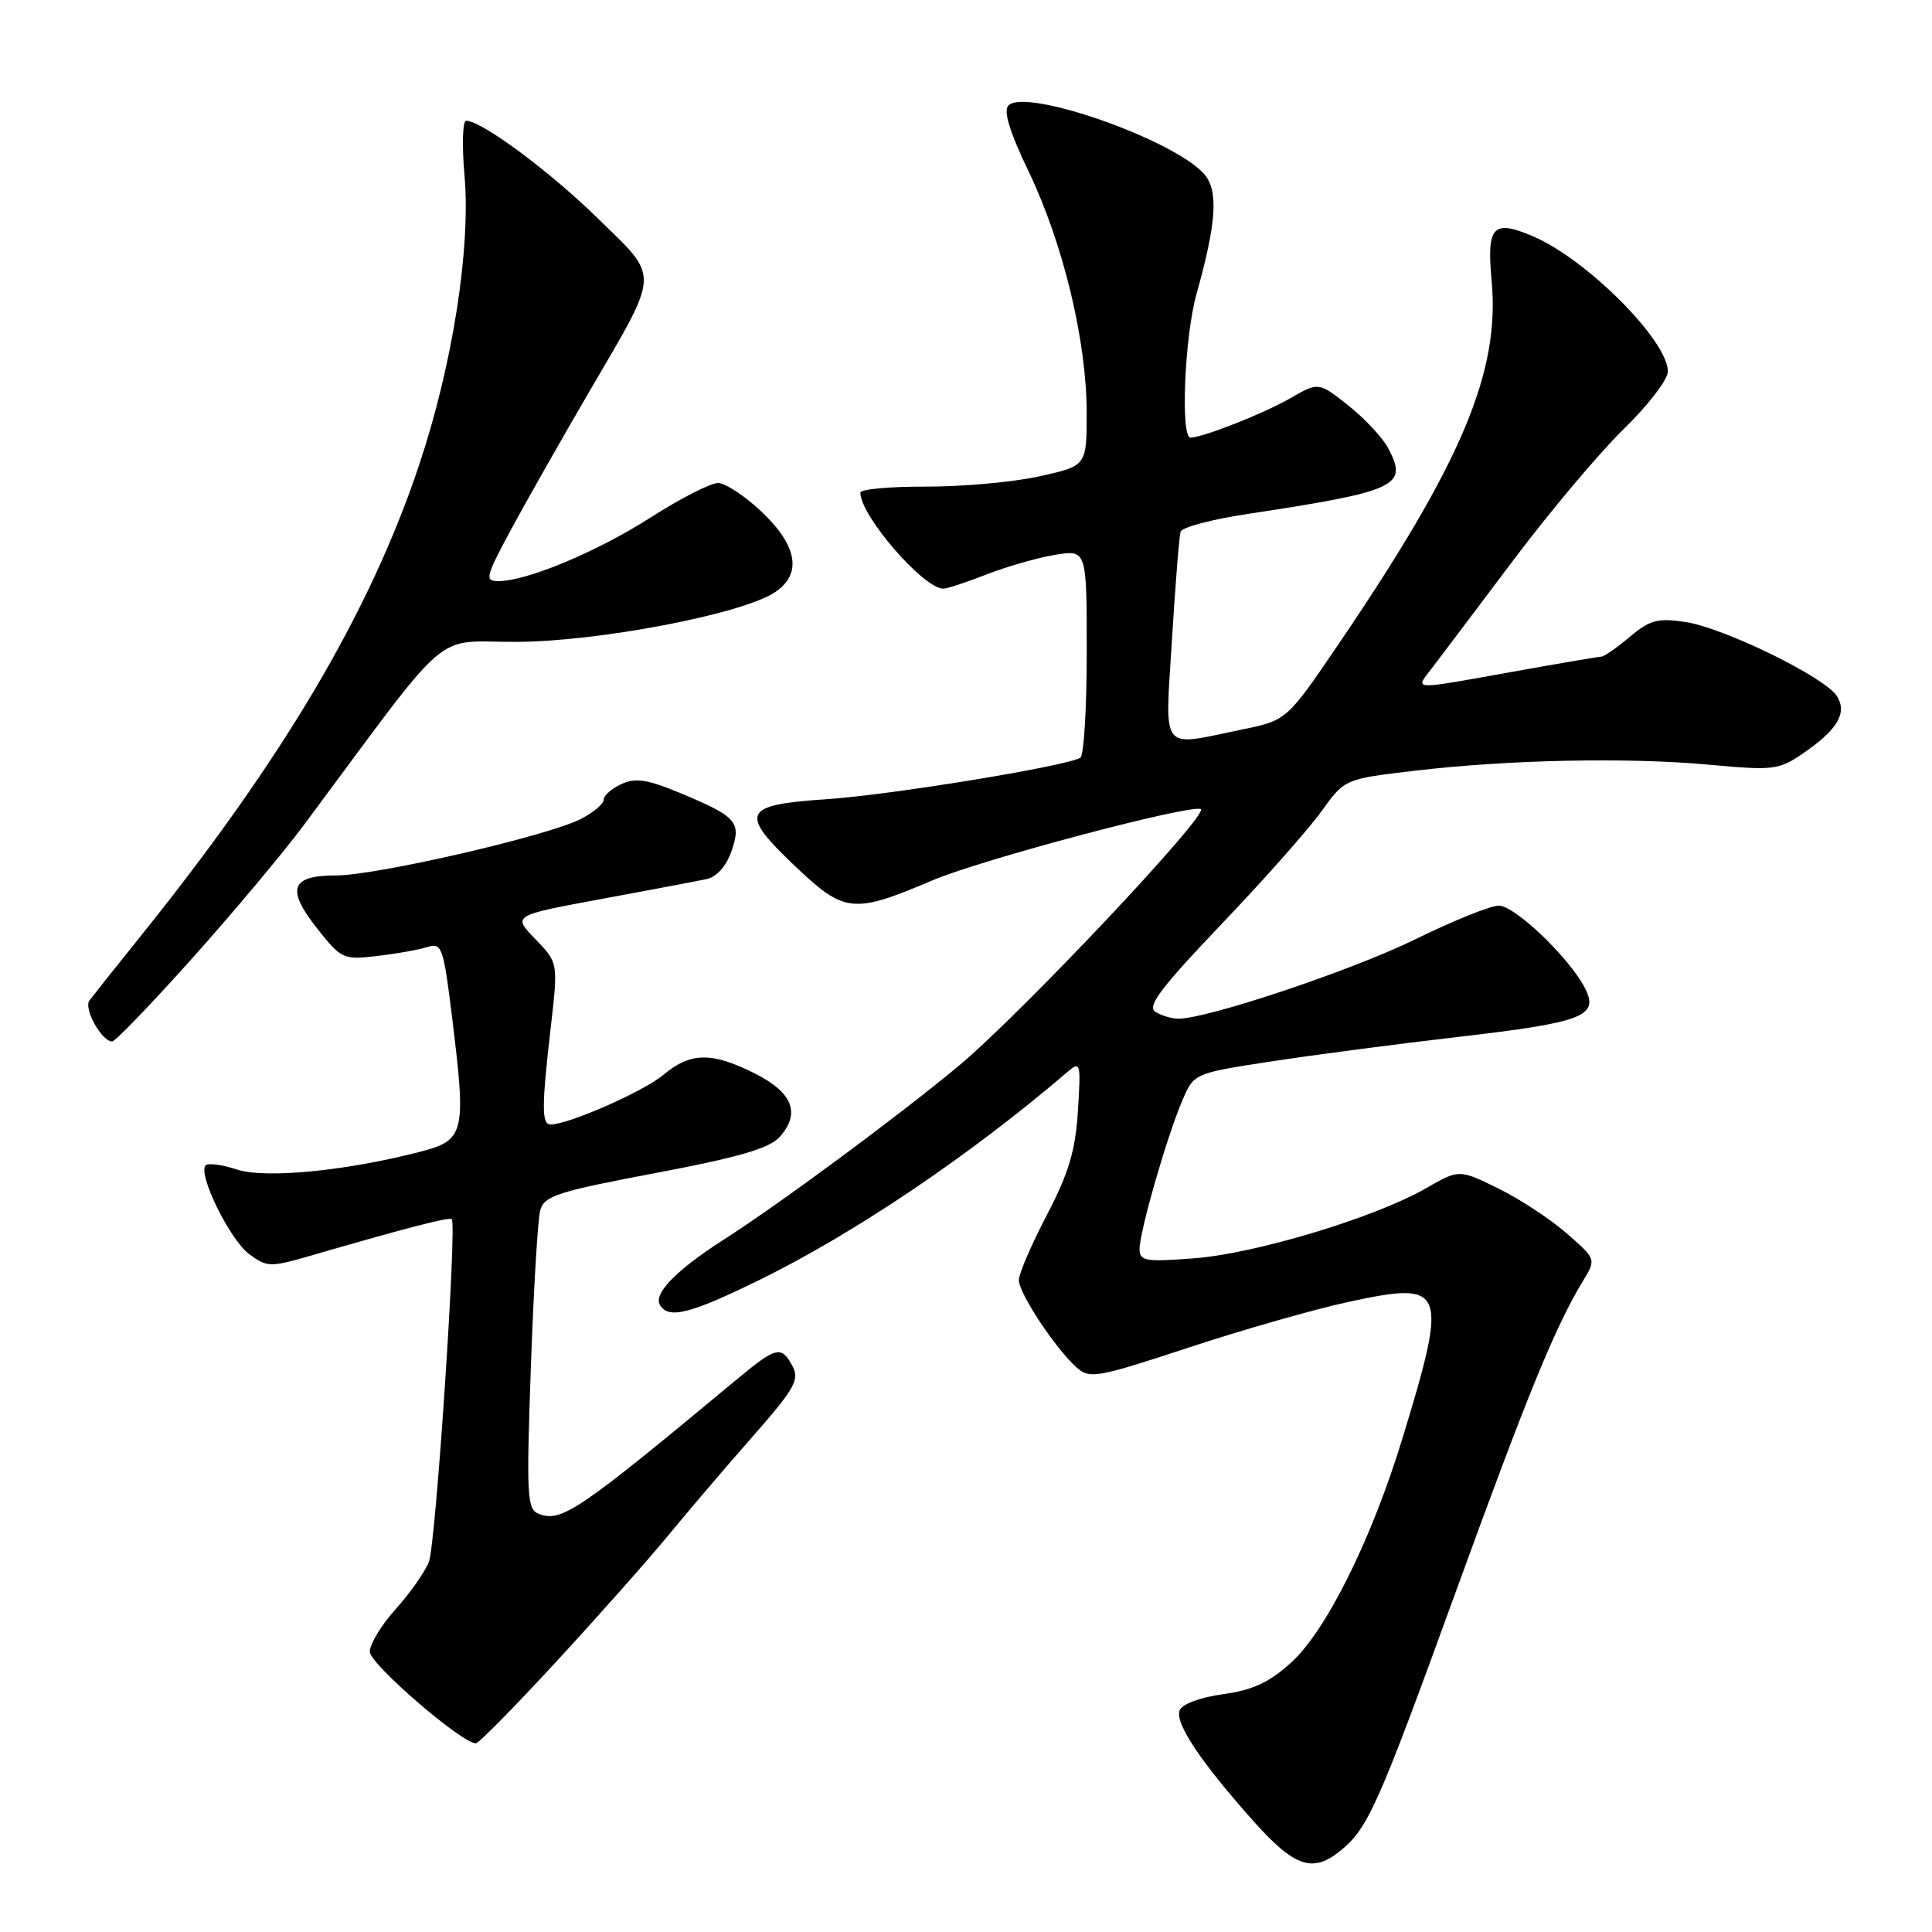 <?xml version="1.0" encoding="UTF-8" standalone="no"?>
<!DOCTYPE svg PUBLIC "-//W3C//DTD SVG 1.1//EN" "http://www.w3.org/Graphics/SVG/1.1/DTD/svg11.dtd" >
<svg xmlns="http://www.w3.org/2000/svg" xmlns:xlink="http://www.w3.org/1999/xlink" version="1.1" viewBox="0 0 256 256">
 <g >
 <path fill="currentColor"
d=" M 177.62 245.23 C 181.27 242.27 182.60 239.27 192.87 211.00 C 202.46 184.62 206.06 175.82 209.79 169.67 C 211.50 166.84 211.50 166.84 207.56 163.40 C 205.40 161.51 201.31 158.83 198.48 157.45 C 193.33 154.93 193.33 154.93 188.92 157.47 C 182.22 161.32 166.39 166.11 158.25 166.73 C 151.75 167.23 151.00 167.10 151.00 165.50 C 151.00 163.19 154.63 150.56 156.65 145.86 C 158.20 142.22 158.20 142.22 168.35 140.66 C 173.93 139.80 185.15 138.33 193.28 137.39 C 209.81 135.47 211.93 134.66 210.01 130.92 C 207.96 126.92 200.72 120.00 198.60 120.00 C 197.51 120.00 192.54 122.00 187.56 124.45 C 179.21 128.56 159.92 135.02 156.12 134.98 C 155.23 134.98 153.86 134.56 153.07 134.06 C 151.95 133.36 153.88 130.81 161.81 122.50 C 167.41 116.64 173.38 109.90 175.08 107.53 C 178.18 103.22 178.18 103.22 187.34 102.14 C 199.82 100.66 215.68 100.33 226.50 101.33 C 234.99 102.11 235.69 102.03 238.91 99.83 C 243.48 96.70 244.79 94.49 243.41 92.25 C 241.89 89.77 228.45 83.19 223.34 82.42 C 219.65 81.87 218.62 82.14 215.95 84.39 C 214.24 85.83 212.54 87.01 212.17 87.01 C 211.80 87.02 206.55 87.91 200.50 89.00 C 186.86 91.45 187.47 91.47 189.67 88.62 C 190.67 87.31 195.51 80.90 200.42 74.37 C 205.32 67.84 211.96 59.95 215.17 56.83 C 218.38 53.71 221.00 50.29 221.00 49.22 C 221.00 45.13 210.24 34.34 203.13 31.31 C 197.81 29.04 196.98 29.94 197.65 37.21 C 198.78 49.28 193.67 61.38 177.28 85.47 C 170.50 95.45 170.50 95.45 164.50 96.68 C 153.58 98.92 154.37 99.95 155.29 84.75 C 155.74 77.46 156.25 71.03 156.44 70.45 C 156.63 69.87 160.55 68.82 165.14 68.13 C 185.23 65.08 186.63 64.42 183.92 59.35 C 183.18 57.96 180.80 55.43 178.65 53.72 C 174.72 50.61 174.72 50.61 170.97 52.77 C 167.47 54.79 159.45 57.95 157.75 57.99 C 156.40 58.01 156.96 44.57 158.54 38.97 C 161.22 29.42 161.48 25.19 159.51 23.01 C 155.37 18.43 135.95 11.65 133.63 13.97 C 132.92 14.68 133.77 17.45 136.31 22.75 C 140.88 32.28 143.98 45.17 143.99 54.61 C 144.00 61.73 144.00 61.73 137.75 63.11 C 134.31 63.88 127.56 64.49 122.75 64.48 C 117.94 64.46 114.00 64.82 114.00 65.28 C 114.00 68.33 122.36 78.00 125.00 78.00 C 125.51 78.00 128.08 77.15 130.71 76.12 C 133.35 75.09 137.41 73.92 139.75 73.53 C 144.00 72.82 144.00 72.82 144.00 86.35 C 144.00 93.79 143.62 100.11 143.16 100.40 C 141.35 101.52 117.99 105.34 109.51 105.90 C 98.32 106.65 97.86 107.68 105.51 114.92 C 111.92 120.99 113.11 121.10 123.56 116.65 C 130.00 113.91 157.39 106.63 159.10 107.20 C 160.46 107.65 135.22 134.43 127.00 141.26 C 118.98 147.93 103.36 159.48 96.00 164.19 C 89.61 168.28 86.53 171.43 87.46 172.94 C 88.62 174.81 91.44 174.10 100.57 169.63 C 113.21 163.43 128.50 153.12 141.37 142.10 C 143.18 140.55 143.23 140.73 142.83 147.21 C 142.50 152.48 141.62 155.42 138.71 161.00 C 136.67 164.91 135.00 168.78 135.00 169.62 C 135.00 171.35 139.83 178.66 142.63 181.17 C 144.39 182.74 145.27 182.59 157.50 178.56 C 164.65 176.20 174.21 173.47 178.73 172.50 C 191.57 169.72 191.92 170.61 185.86 190.50 C 181.76 203.96 175.73 216.11 171.03 220.35 C 168.17 222.93 165.96 223.96 162.05 224.49 C 159.02 224.91 156.63 225.80 156.31 226.63 C 155.66 228.32 159.07 233.43 166.07 241.29 C 171.52 247.40 173.94 248.23 177.62 245.23 Z  M 73.64 220.25 C 79.10 214.34 85.79 206.80 88.50 203.50 C 91.22 200.20 96.29 194.25 99.78 190.29 C 105.28 184.03 105.97 182.81 105.02 181.04 C 103.54 178.27 102.87 178.42 97.66 182.75 C 76.68 200.20 74.40 201.75 71.41 200.60 C 69.83 200.00 69.74 198.37 70.34 181.22 C 70.70 170.92 71.26 161.53 71.59 160.35 C 72.11 158.46 73.90 157.88 86.84 155.44 C 97.88 153.35 101.94 152.17 103.30 150.66 C 106.12 147.52 105.05 144.78 100.04 142.25 C 94.33 139.37 91.49 139.41 87.91 142.42 C 85.31 144.61 75.34 149.00 72.96 149.00 C 71.76 149.00 71.76 146.69 72.99 136.03 C 73.96 127.56 73.96 127.56 70.93 124.43 C 67.90 121.30 67.90 121.30 79.70 119.12 C 86.19 117.92 92.47 116.73 93.65 116.48 C 94.96 116.19 96.24 114.75 96.92 112.81 C 98.27 108.91 97.66 108.22 90.10 105.07 C 85.80 103.28 84.22 103.03 82.35 103.89 C 81.06 104.48 80.00 105.41 80.00 105.95 C 80.00 106.50 78.65 107.65 77.00 108.50 C 72.66 110.75 49.91 116.00 44.52 116.00 C 38.50 116.00 37.88 117.80 42.07 123.09 C 45.23 127.07 45.51 127.20 49.92 126.68 C 52.44 126.39 55.44 125.86 56.59 125.50 C 58.57 124.88 58.75 125.41 59.95 135.17 C 61.79 150.27 61.58 151.10 55.50 152.66 C 45.64 155.19 35.12 156.19 31.37 154.96 C 29.44 154.32 27.59 154.08 27.25 154.41 C 26.16 155.51 30.43 164.24 33.00 166.16 C 35.36 167.92 35.80 167.93 41.00 166.43 C 54.12 162.63 59.52 161.23 59.86 161.55 C 60.56 162.20 57.75 204.54 56.84 206.92 C 56.33 208.26 54.36 211.07 52.46 213.18 C 50.56 215.28 49.00 217.84 49.00 218.86 C 49.00 220.49 61.17 231.00 63.06 231.00 C 63.43 231.00 68.19 226.16 73.64 220.25 Z  M 25.46 126.99 C 30.88 120.94 37.61 112.90 40.41 109.13 C 60.23 82.46 57.17 85.09 68.41 85.05 C 79.27 85.02 98.23 81.39 102.65 78.50 C 106.30 76.10 105.71 72.37 100.96 67.85 C 98.73 65.73 96.11 64.00 95.13 64.00 C 94.16 64.00 90.15 66.05 86.23 68.56 C 79.11 73.11 69.82 77.00 66.04 77.00 C 64.20 77.00 64.33 76.47 67.67 70.25 C 69.67 66.54 74.33 58.33 78.02 52.00 C 87.56 35.66 87.49 37.03 79.22 28.94 C 72.80 22.66 63.81 16.00 61.76 16.00 C 61.30 16.00 61.20 19.26 61.55 23.25 C 62.39 32.94 59.97 48.36 55.52 61.66 C 49.00 81.14 37.54 100.52 18.67 124.00 C 15.36 128.12 12.29 131.98 11.85 132.57 C 11.05 133.64 13.47 138.00 14.86 138.00 C 15.27 138.00 20.04 133.05 25.46 126.99 Z "/>
</g>
</svg>